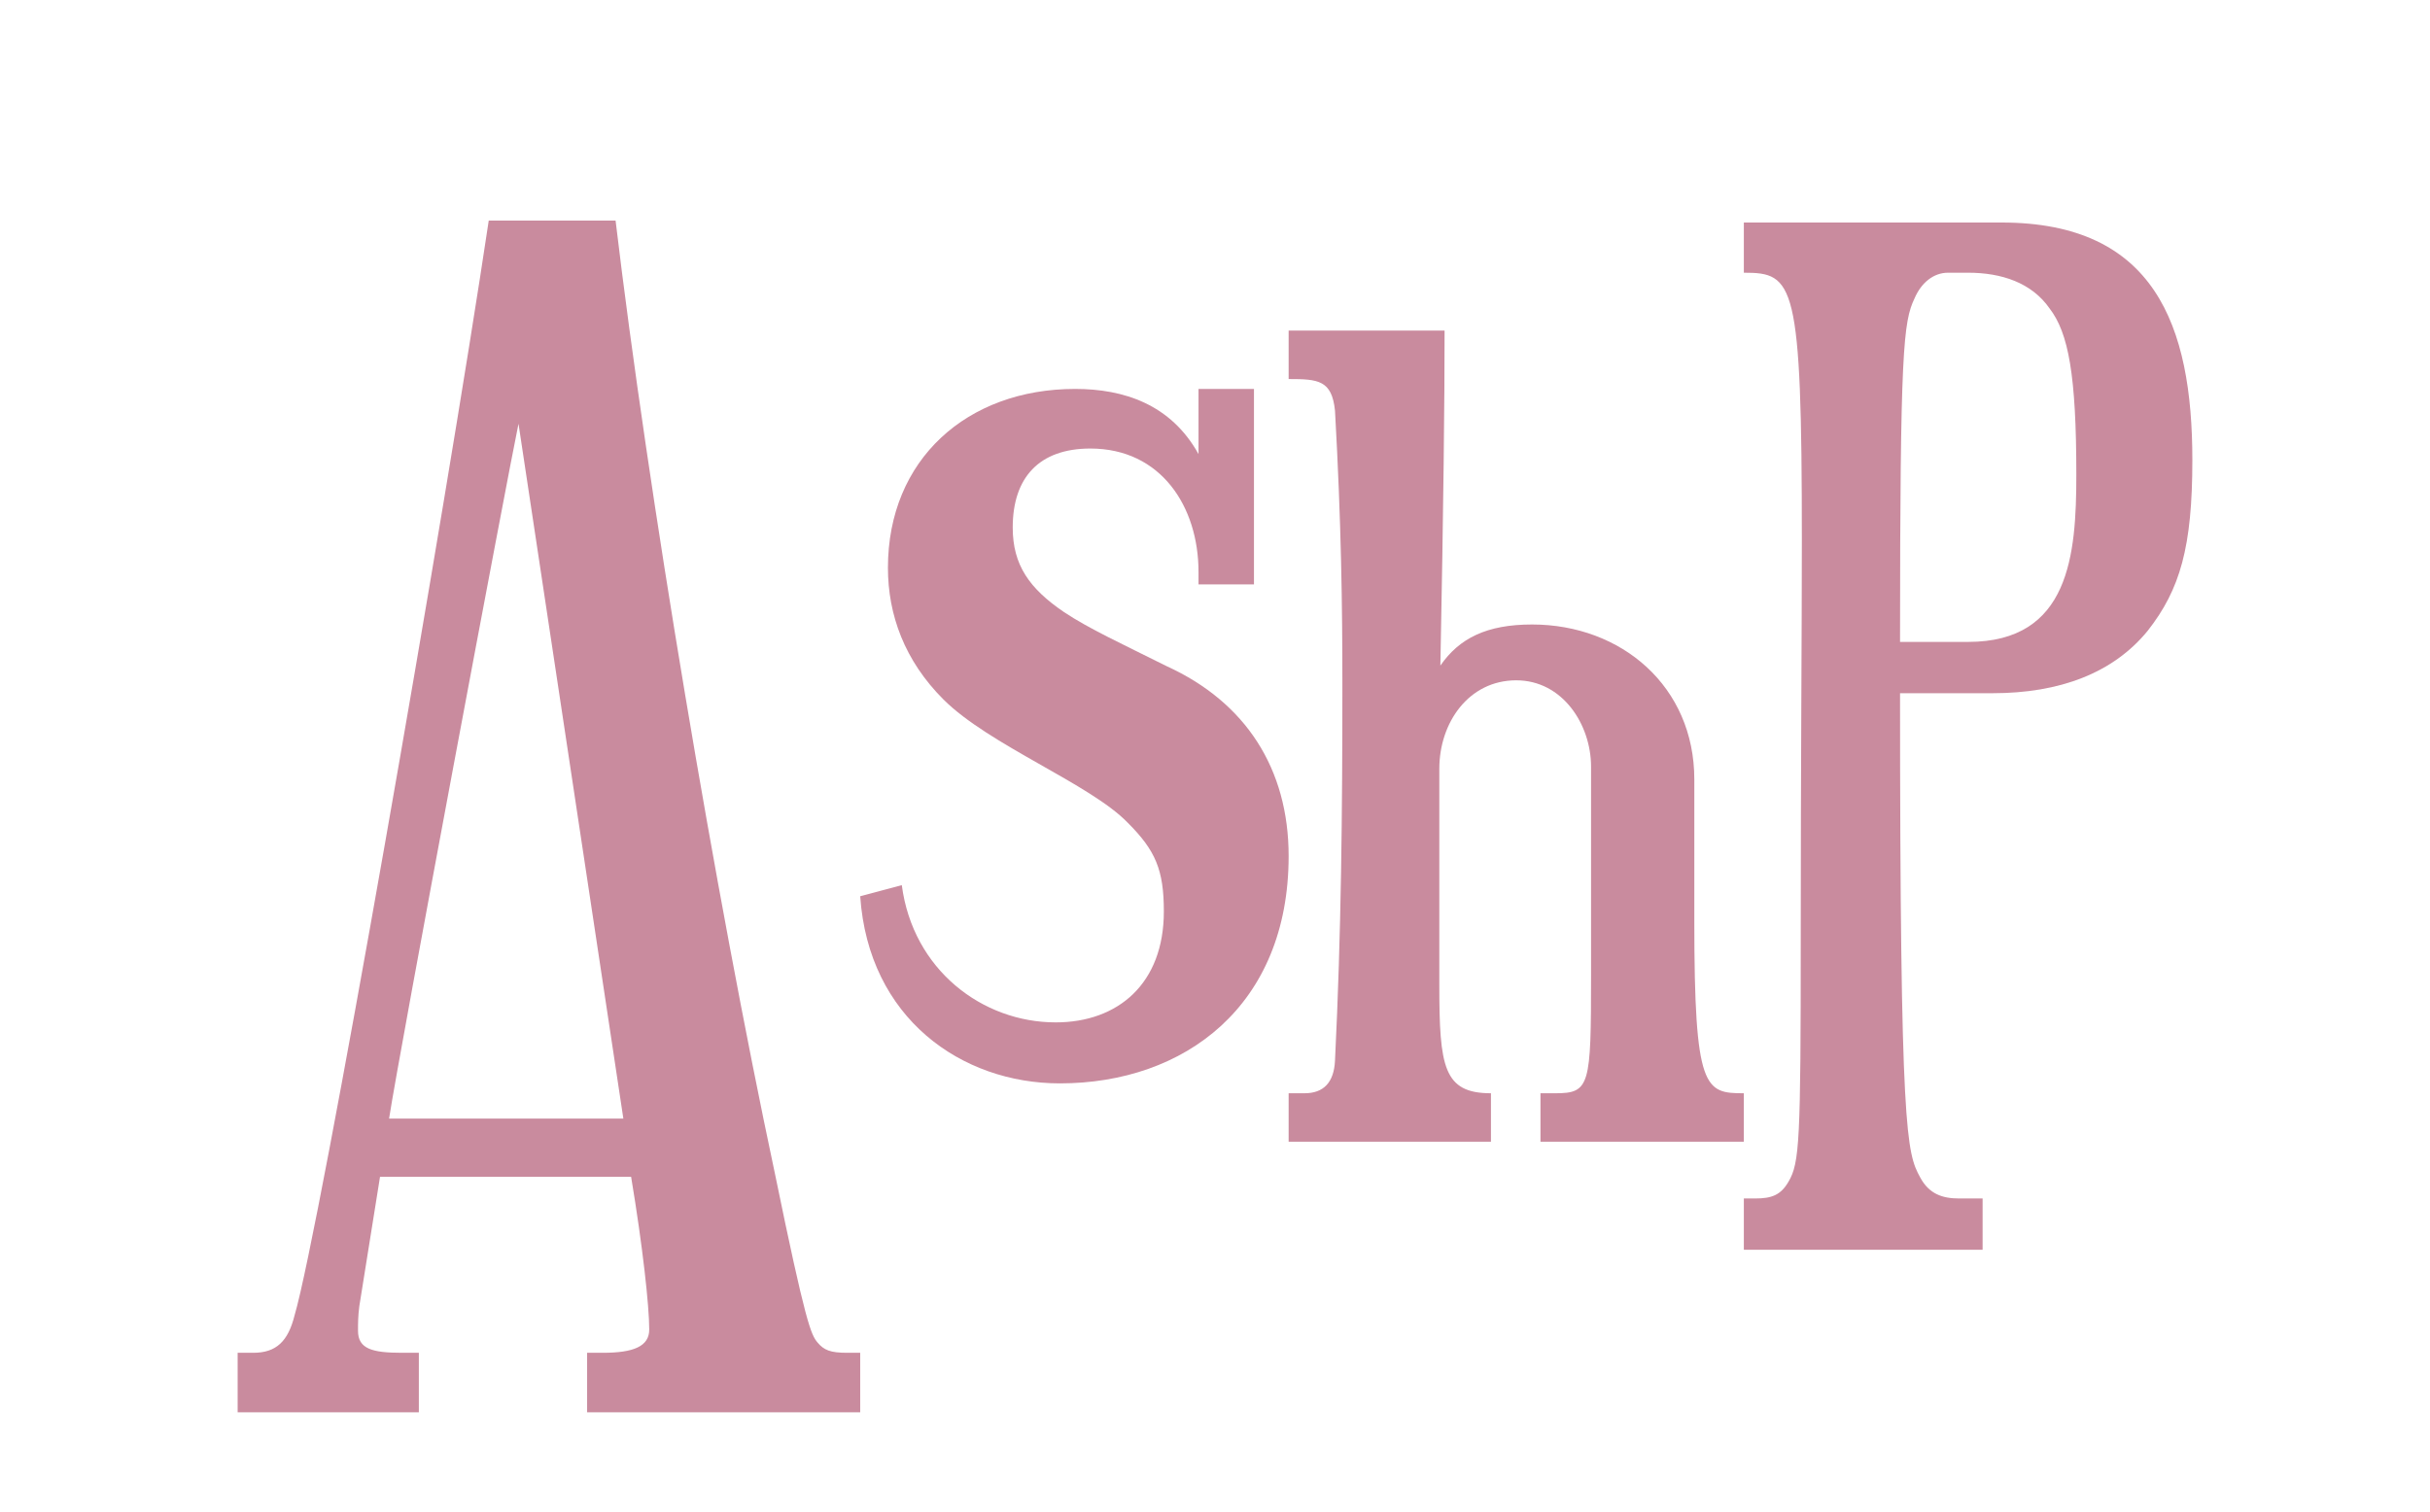 <svg width="363" height="226" viewBox="0 0 363 226" fill="none" xmlns="http://www.w3.org/2000/svg">
<g filter="url(#filter0_dd_4001_736)">
<path d="M128.5 190.142V199.036H87.704V190.142H90.024C94.664 190.142 96.984 189.176 96.984 186.662C96.984 183.182 96.018 174.288 94.278 163.847H56.768L53.675 183.182C53.481 184.729 53.481 185.695 53.481 186.856C53.481 189.562 55.608 190.142 60.055 190.142H62.569V199.036H35.5V190.142H37.82C41.3 190.142 43.041 188.402 44.007 184.535C47.681 172.161 66.629 63.693 73.009 20.963H91.957C96.791 61.566 106.845 121.504 115.739 163.267C120.379 185.889 121.153 187.436 122.12 188.596C123.086 189.756 124.053 190.142 126.567 190.142H128.5ZM58.122 155.147H93.118L77.456 51.319C75.91 58.666 59.668 145.092 58.122 155.147Z" fill="#C98B9E"/>
</g>
<path d="M160.604 58.116C167.853 58.116 174.895 60.395 179.037 67.851V58.116H187.322V87.32H179.037V85.456C179.037 75.722 173.445 67.022 162.882 67.022C155.218 67.022 151.283 71.372 151.283 78.828C151.283 84.421 153.769 87.942 158.947 91.463C162.675 93.948 167.646 96.226 174.273 99.54C186.079 104.925 192.5 114.867 192.5 127.916C192.5 150.285 176.966 161.884 158.325 161.884C143.62 161.884 129.743 152.149 128.5 133.922L134.714 132.265C136.371 144.9 146.727 152.77 157.704 152.77C167.024 152.77 173.859 146.971 173.859 136.201C173.859 129.987 172.617 127.087 168.474 122.945C162.882 117.146 147.762 111.346 140.927 104.511C135.128 98.712 132.642 91.877 132.642 84.835C132.642 68.679 144.448 58.116 160.604 58.116Z" fill="#C98B9E"/>
<path d="M260.5 163.361V170.602H230.12V163.361H232.324C237.519 163.361 237.676 162.259 237.676 145.731V114.565C237.676 108.268 233.426 101.657 226.5 101.657C219.417 101.657 215.009 107.954 215.009 114.88V147.148C215.009 159.426 215.639 163.361 222.722 163.361V170.602H192.5V163.361H194.861C197.694 163.361 199.269 161.787 199.426 158.481C200.37 139.278 200.528 121.333 200.528 102.287C200.528 90.639 200.37 78.204 199.426 61.361C198.954 56.796 196.907 56.639 192.5 56.639V49.398H215.796C215.796 59.944 215.639 75.37 215.167 99.454C218 95.361 222.093 93.315 228.861 93.315C242.241 93.315 253.102 102.602 253.102 116.454V137.704C253.102 162.889 254.676 163.361 260.5 163.361Z" fill="#C98B9E"/>
<path d="M260.5 33.25H299C321.833 33.25 327.5 48.583 327.5 68.75C327.5 81.75 325.667 88.083 320.833 94.25C315.667 100.583 307.667 103.583 297.667 103.583H283.833C283.833 169.417 284.833 172.25 286.833 175.917C288.167 178.417 290.167 179.084 292.667 179.084H296.167V186.75H260.5V179.084H262.167C264.667 179.084 266 178.584 267.167 176.584C268.833 173.75 269 170.584 269 140.083C269 113.75 269.167 94.75 269.167 80.75C269.167 42.083 268 40.75 260.5 40.75V33.25ZM294 40.75H291C288.833 40.75 287 42.25 286 44.583C284.333 48.083 283.833 52.25 283.833 95.917H294C309.167 95.917 310.167 82.917 310.167 70.917C310.167 56.083 309 49.75 306.167 46.083C303.5 42.25 299 40.75 294 40.75Z" fill="#C98B9E"/>
<defs>
<filter id="filter0_dd_4001_736" x="17.5" y="10.963" width="129" height="214.073" filterUnits="userSpaceOnUse" color-interpolation-filters="sRGB">
<feFlood flood-opacity="0" result="BackgroundImageFix"/>
<feColorMatrix in="SourceAlpha" type="matrix" values="0 0 0 0 0 0 0 0 0 0 0 0 0 0 0 0 0 0 127 0" result="hardAlpha"/>
<feOffset dy="4"/>
<feGaussianBlur stdDeviation="2"/>
<feColorMatrix type="matrix" values="0 0 0 0 0 0 0 0 0 0 0 0 0 0 0 0 0 0 0.3 0"/>
<feBlend mode="normal" in2="BackgroundImageFix" result="effect1_dropShadow_4001_736"/>
<feColorMatrix in="SourceAlpha" type="matrix" values="0 0 0 0 0 0 0 0 0 0 0 0 0 0 0 0 0 0 127 0" result="hardAlpha"/>
<feMorphology radius="6" operator="dilate" in="SourceAlpha" result="effect2_dropShadow_4001_736"/>
<feOffset dy="8"/>
<feGaussianBlur stdDeviation="6"/>
<feColorMatrix type="matrix" values="0 0 0 0 0 0 0 0 0 0 0 0 0 0 0 0 0 0 0.15 0"/>
<feBlend mode="normal" in2="effect1_dropShadow_4001_736" result="effect2_dropShadow_4001_736"/>
<feBlend mode="normal" in="SourceGraphic" in2="effect2_dropShadow_4001_736" result="shape"/>
</filter>
</defs>
</svg>
